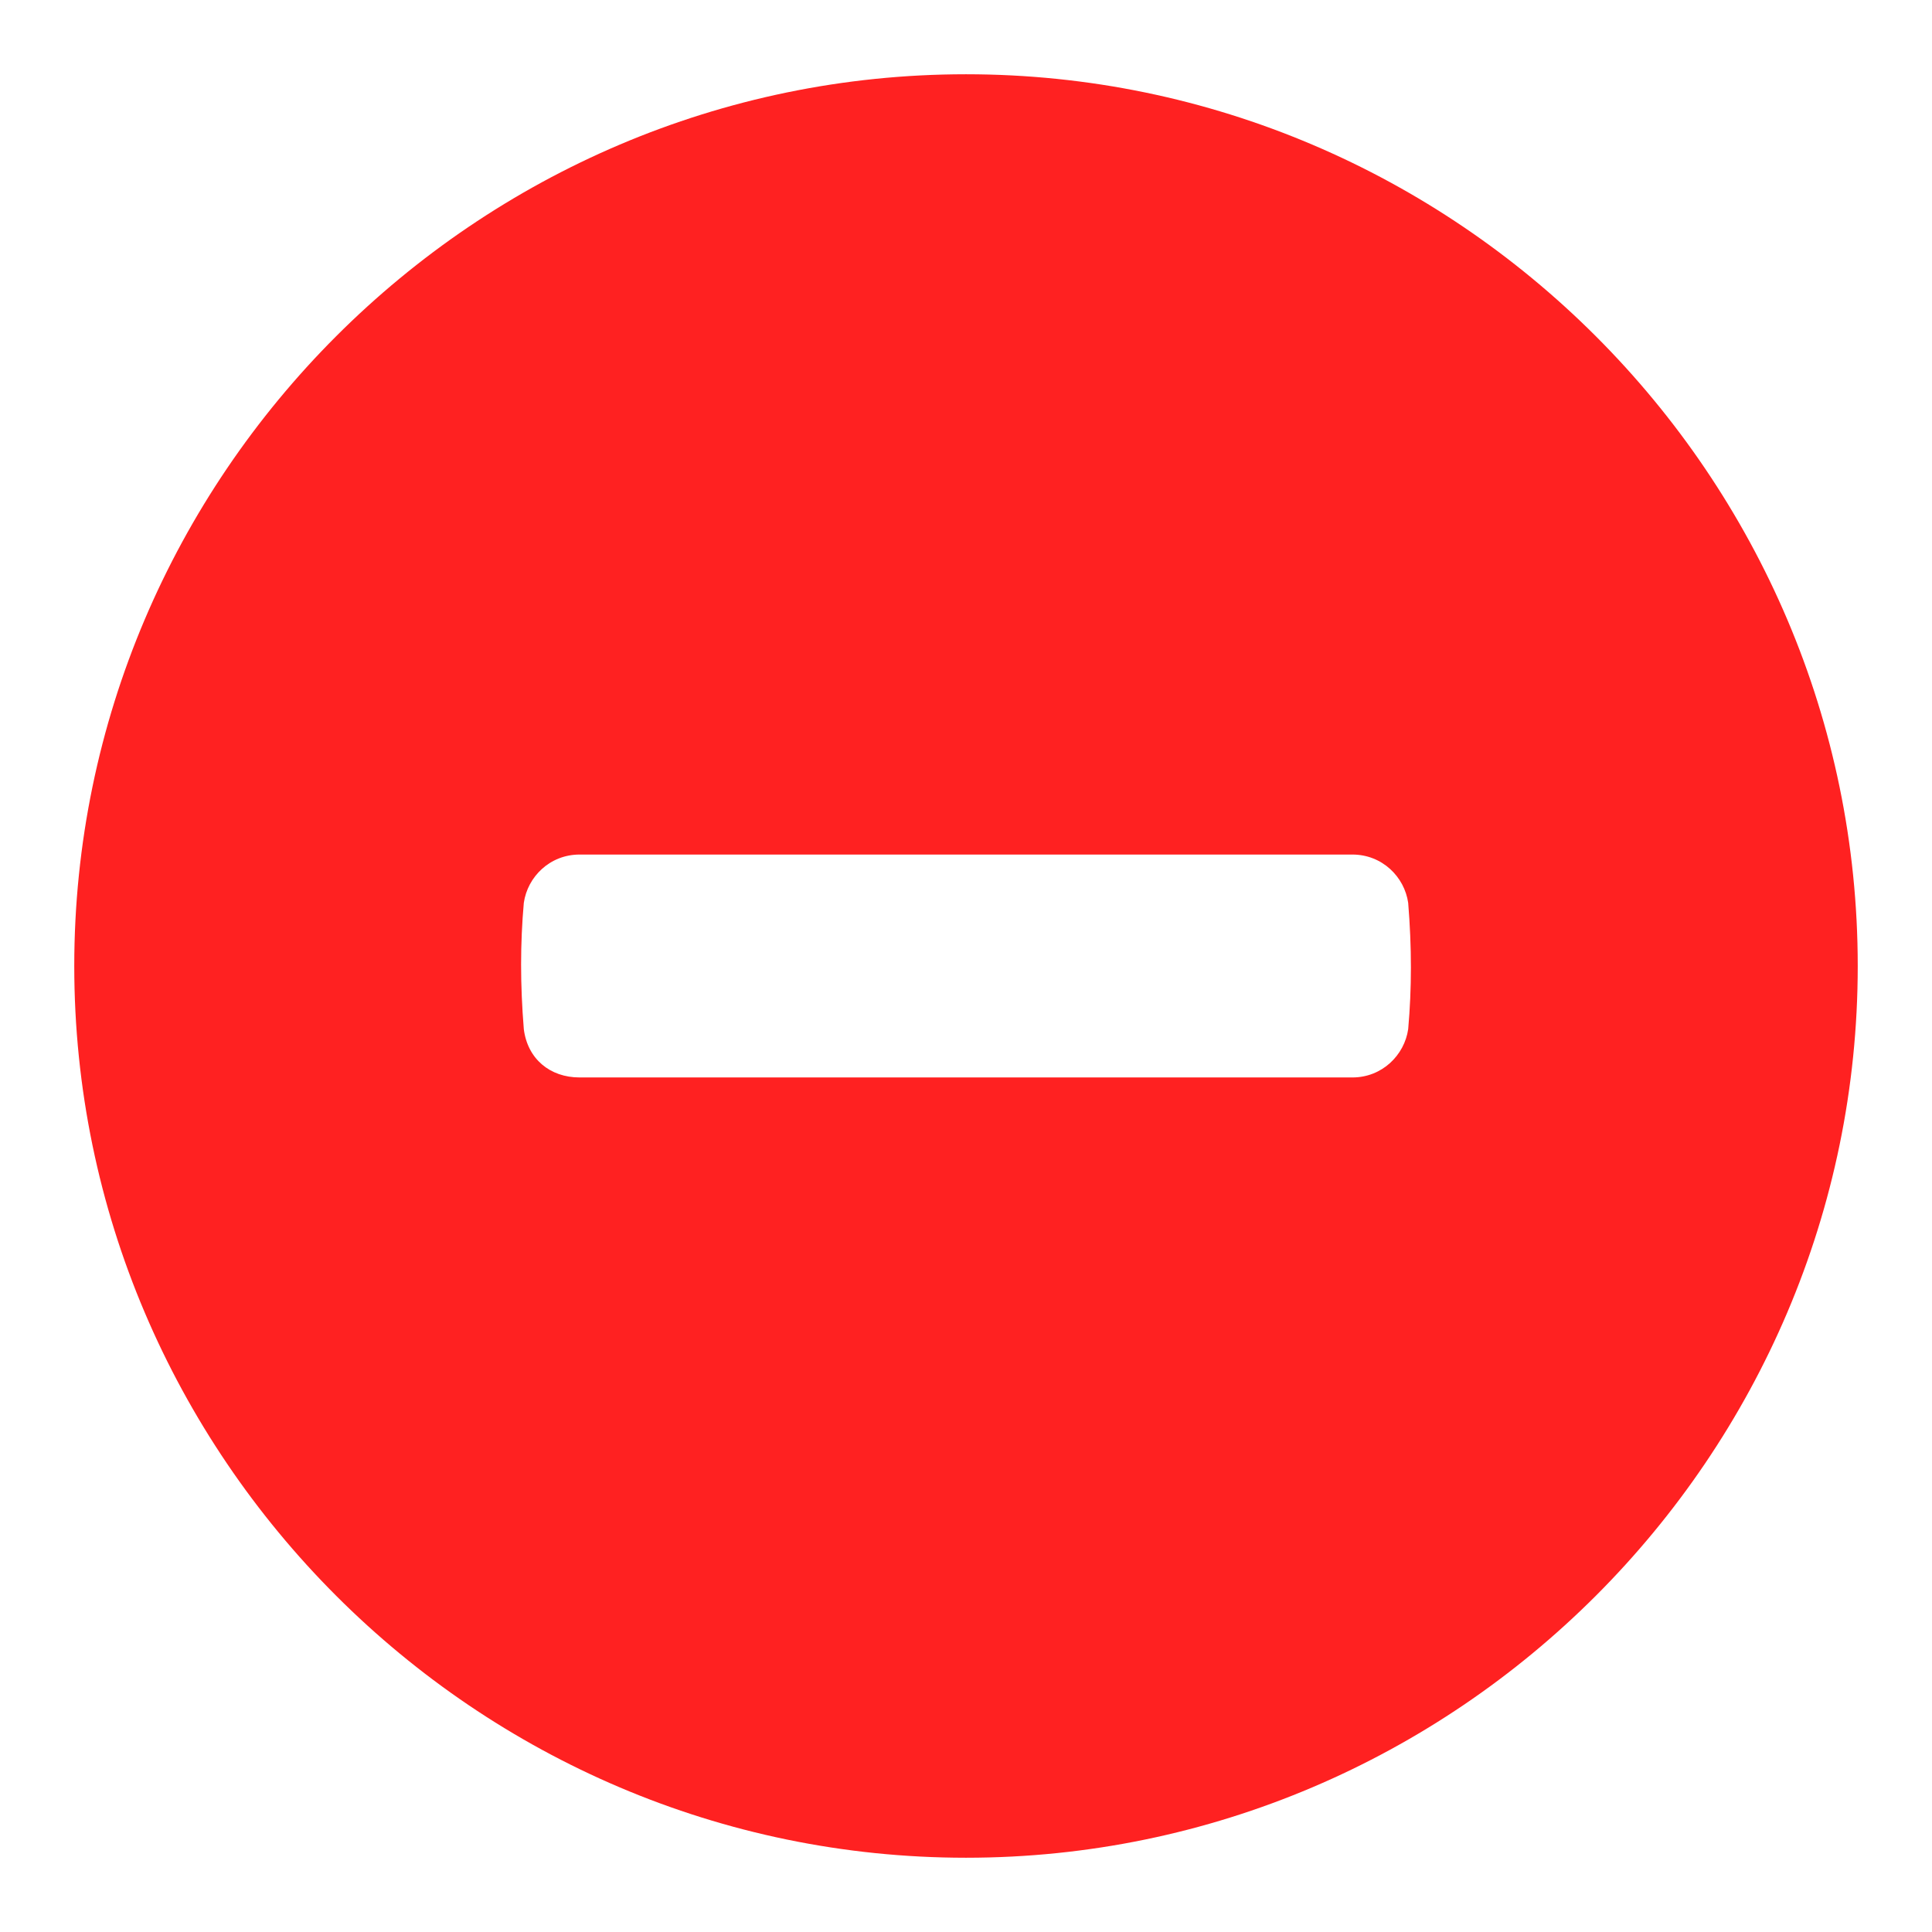 <svg width="16" height="16" viewBox="0 0 16 16" fill="none" xmlns="http://www.w3.org/2000/svg">
<path fill-rule="evenodd" clip-rule="evenodd" d="M8 0.615C3.938 0.615 0.615 3.938 0.615 8C0.615 12.062 3.938 15.385 8 15.385C12.062 15.385 15.385 12.062 15.385 8C15.385 3.938 12.062 0.615 8 0.615ZM11.662 8.523C11.631 8.738 11.446 8.923 11.2 8.923H4.8C4.554 8.923 4.369 8.769 4.338 8.523C4.308 8.154 4.308 7.815 4.338 7.477C4.369 7.261 4.554 7.077 4.8 7.077H11.2C11.446 7.077 11.631 7.261 11.662 7.477C11.692 7.846 11.692 8.184 11.662 8.523Z" fill="#FF2121"/>
</svg>
